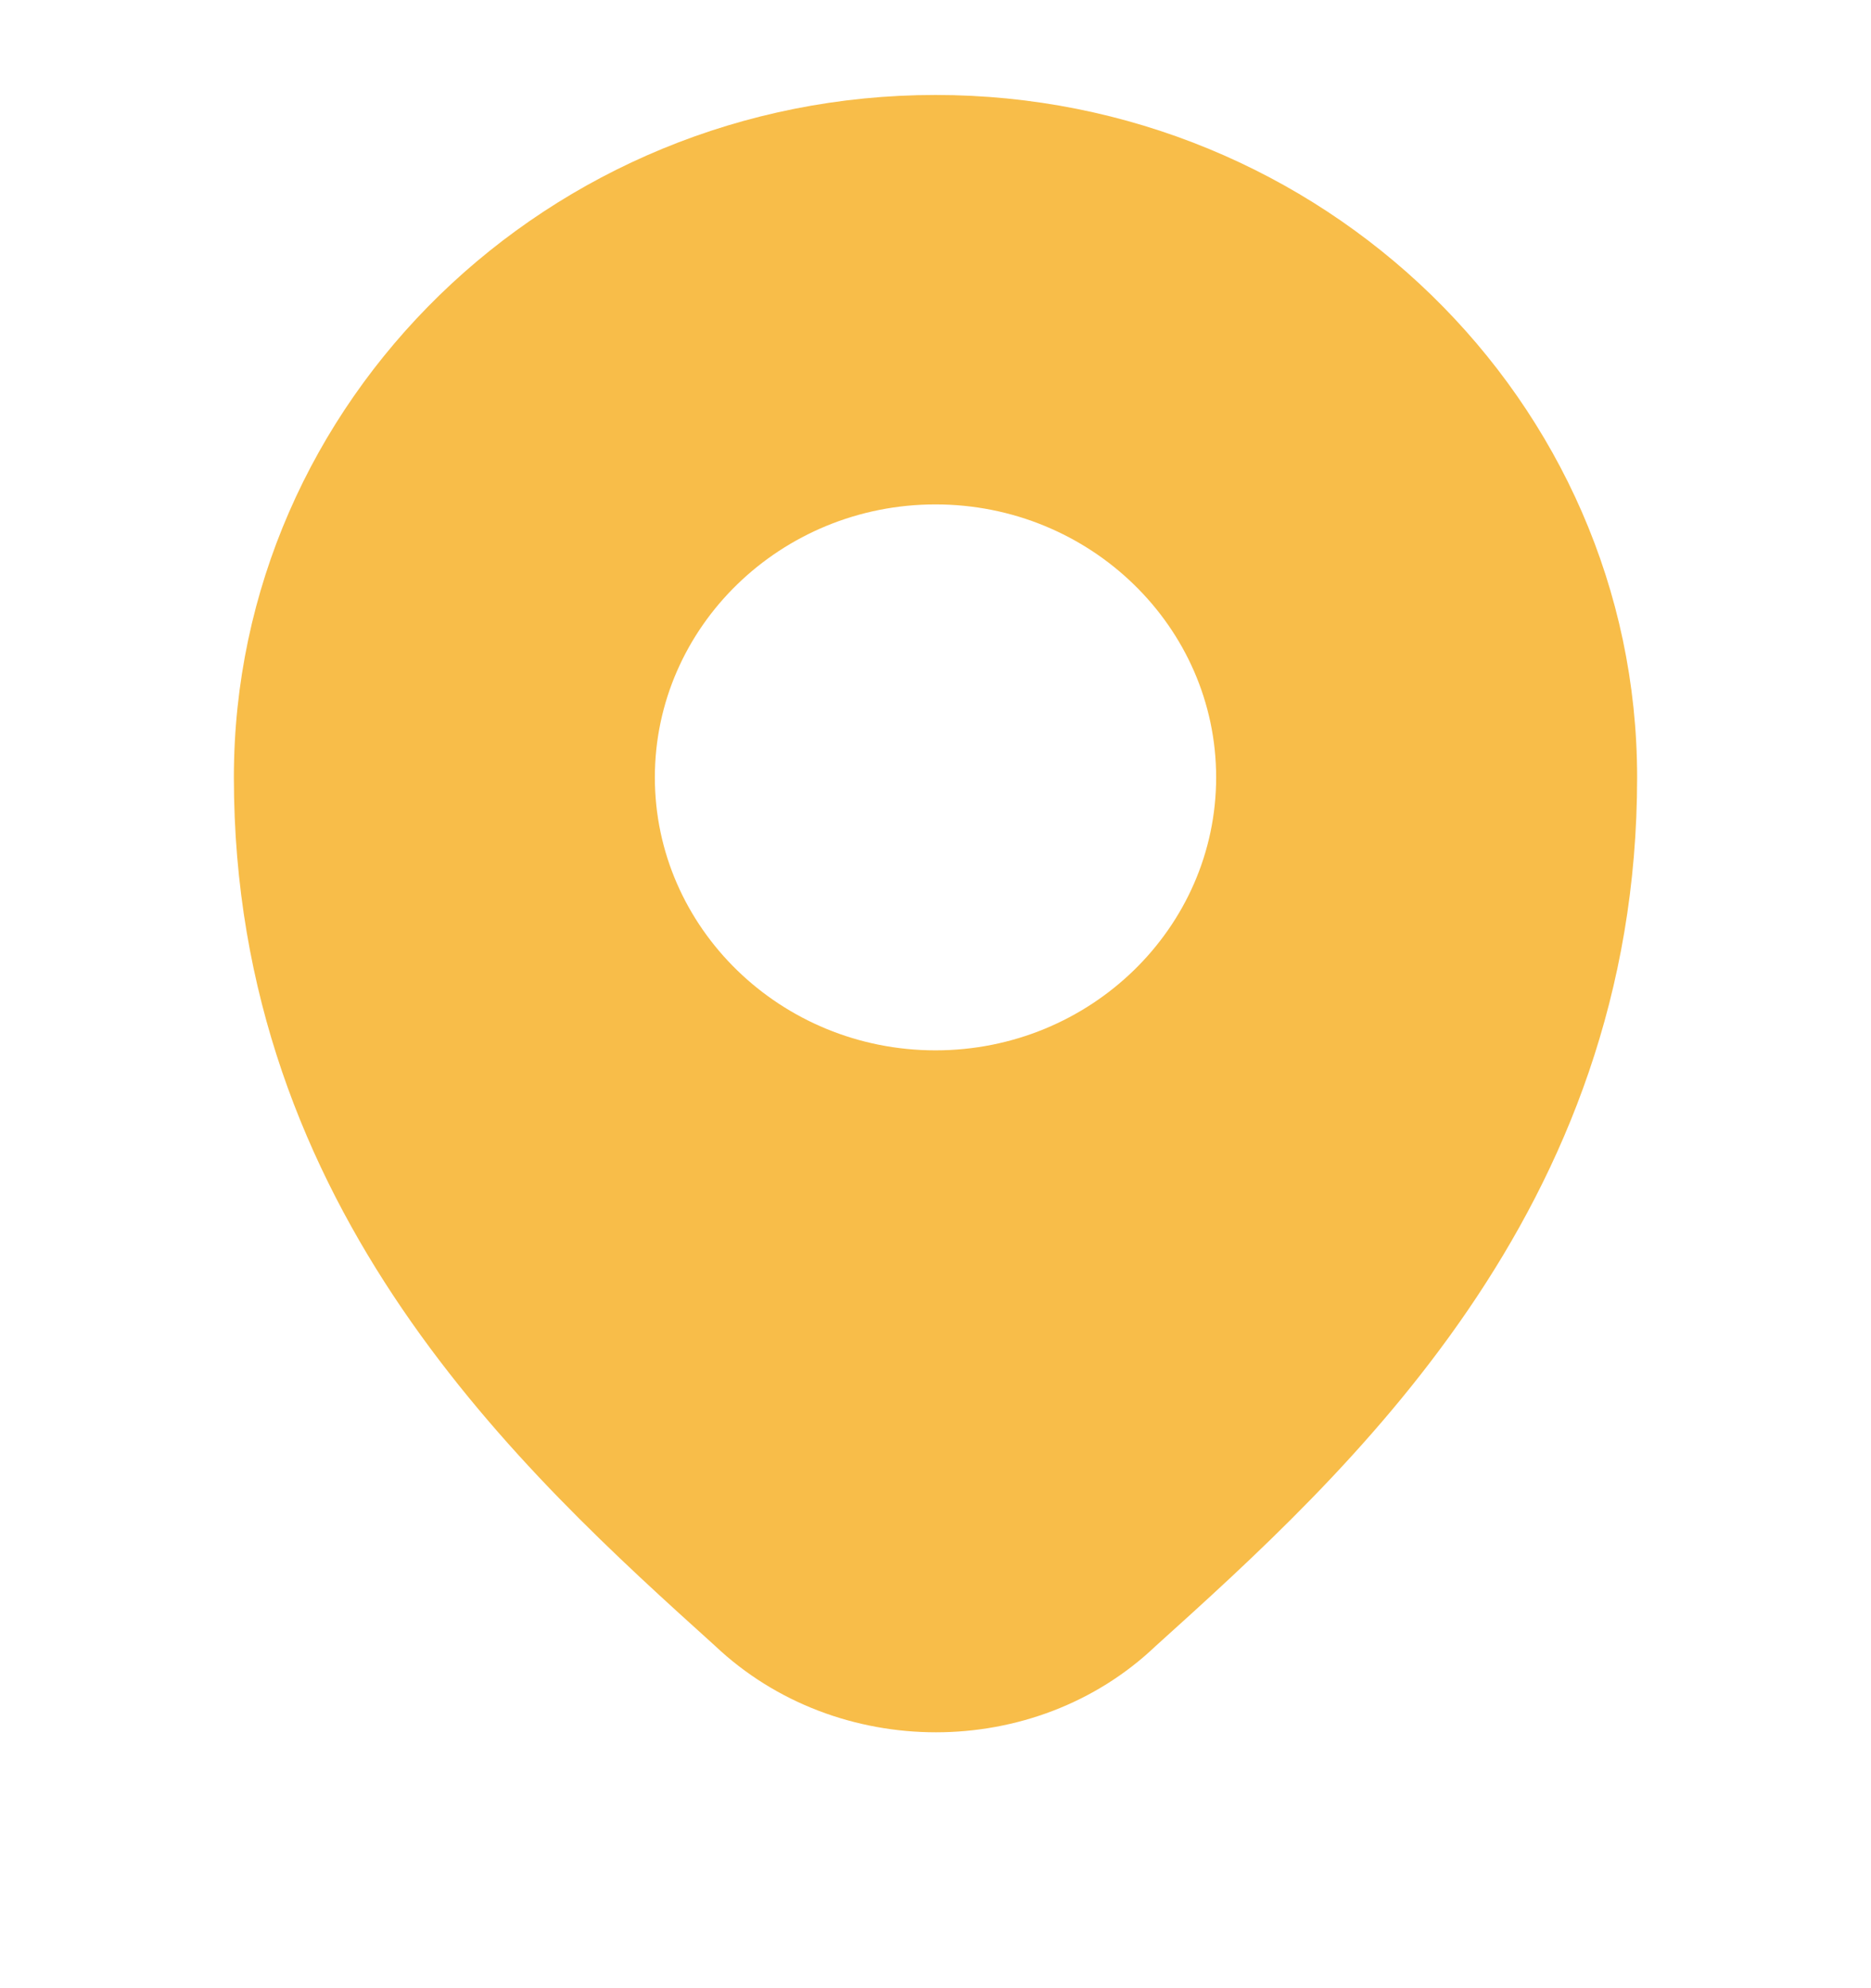 <svg width="16" height="17" viewBox="0 0 16 17" fill="none" xmlns="http://www.w3.org/2000/svg">
<g clip-path="url(#clip0_138_223)">
<path d="M8 0.812C4.692 0.812 2 3.429 2 6.647C2 10.355 4.474 12.592 6.114 14.072C6.636 14.566 7.321 14.812 8.004 14.812C8.686 14.812 9.366 14.566 9.88 14.077C11.521 12.597 14 10.358 14 6.647C14 3.429 11.308 0.812 8 0.812ZM8 8.981C6.677 8.981 5.6 7.934 5.6 6.647C5.6 5.36 6.677 4.313 8 4.313C9.323 4.313 10.4 5.36 10.4 6.647C10.4 7.934 9.323 8.981 8 8.981Z" fill="#F8BD49"/>
</g>
<defs>
<clipPath id="clip0_138_223">
<rect width="16" height="16" fill="white" transform="translate(0 0.145)"/>
</clipPath>
</defs>
</svg>
